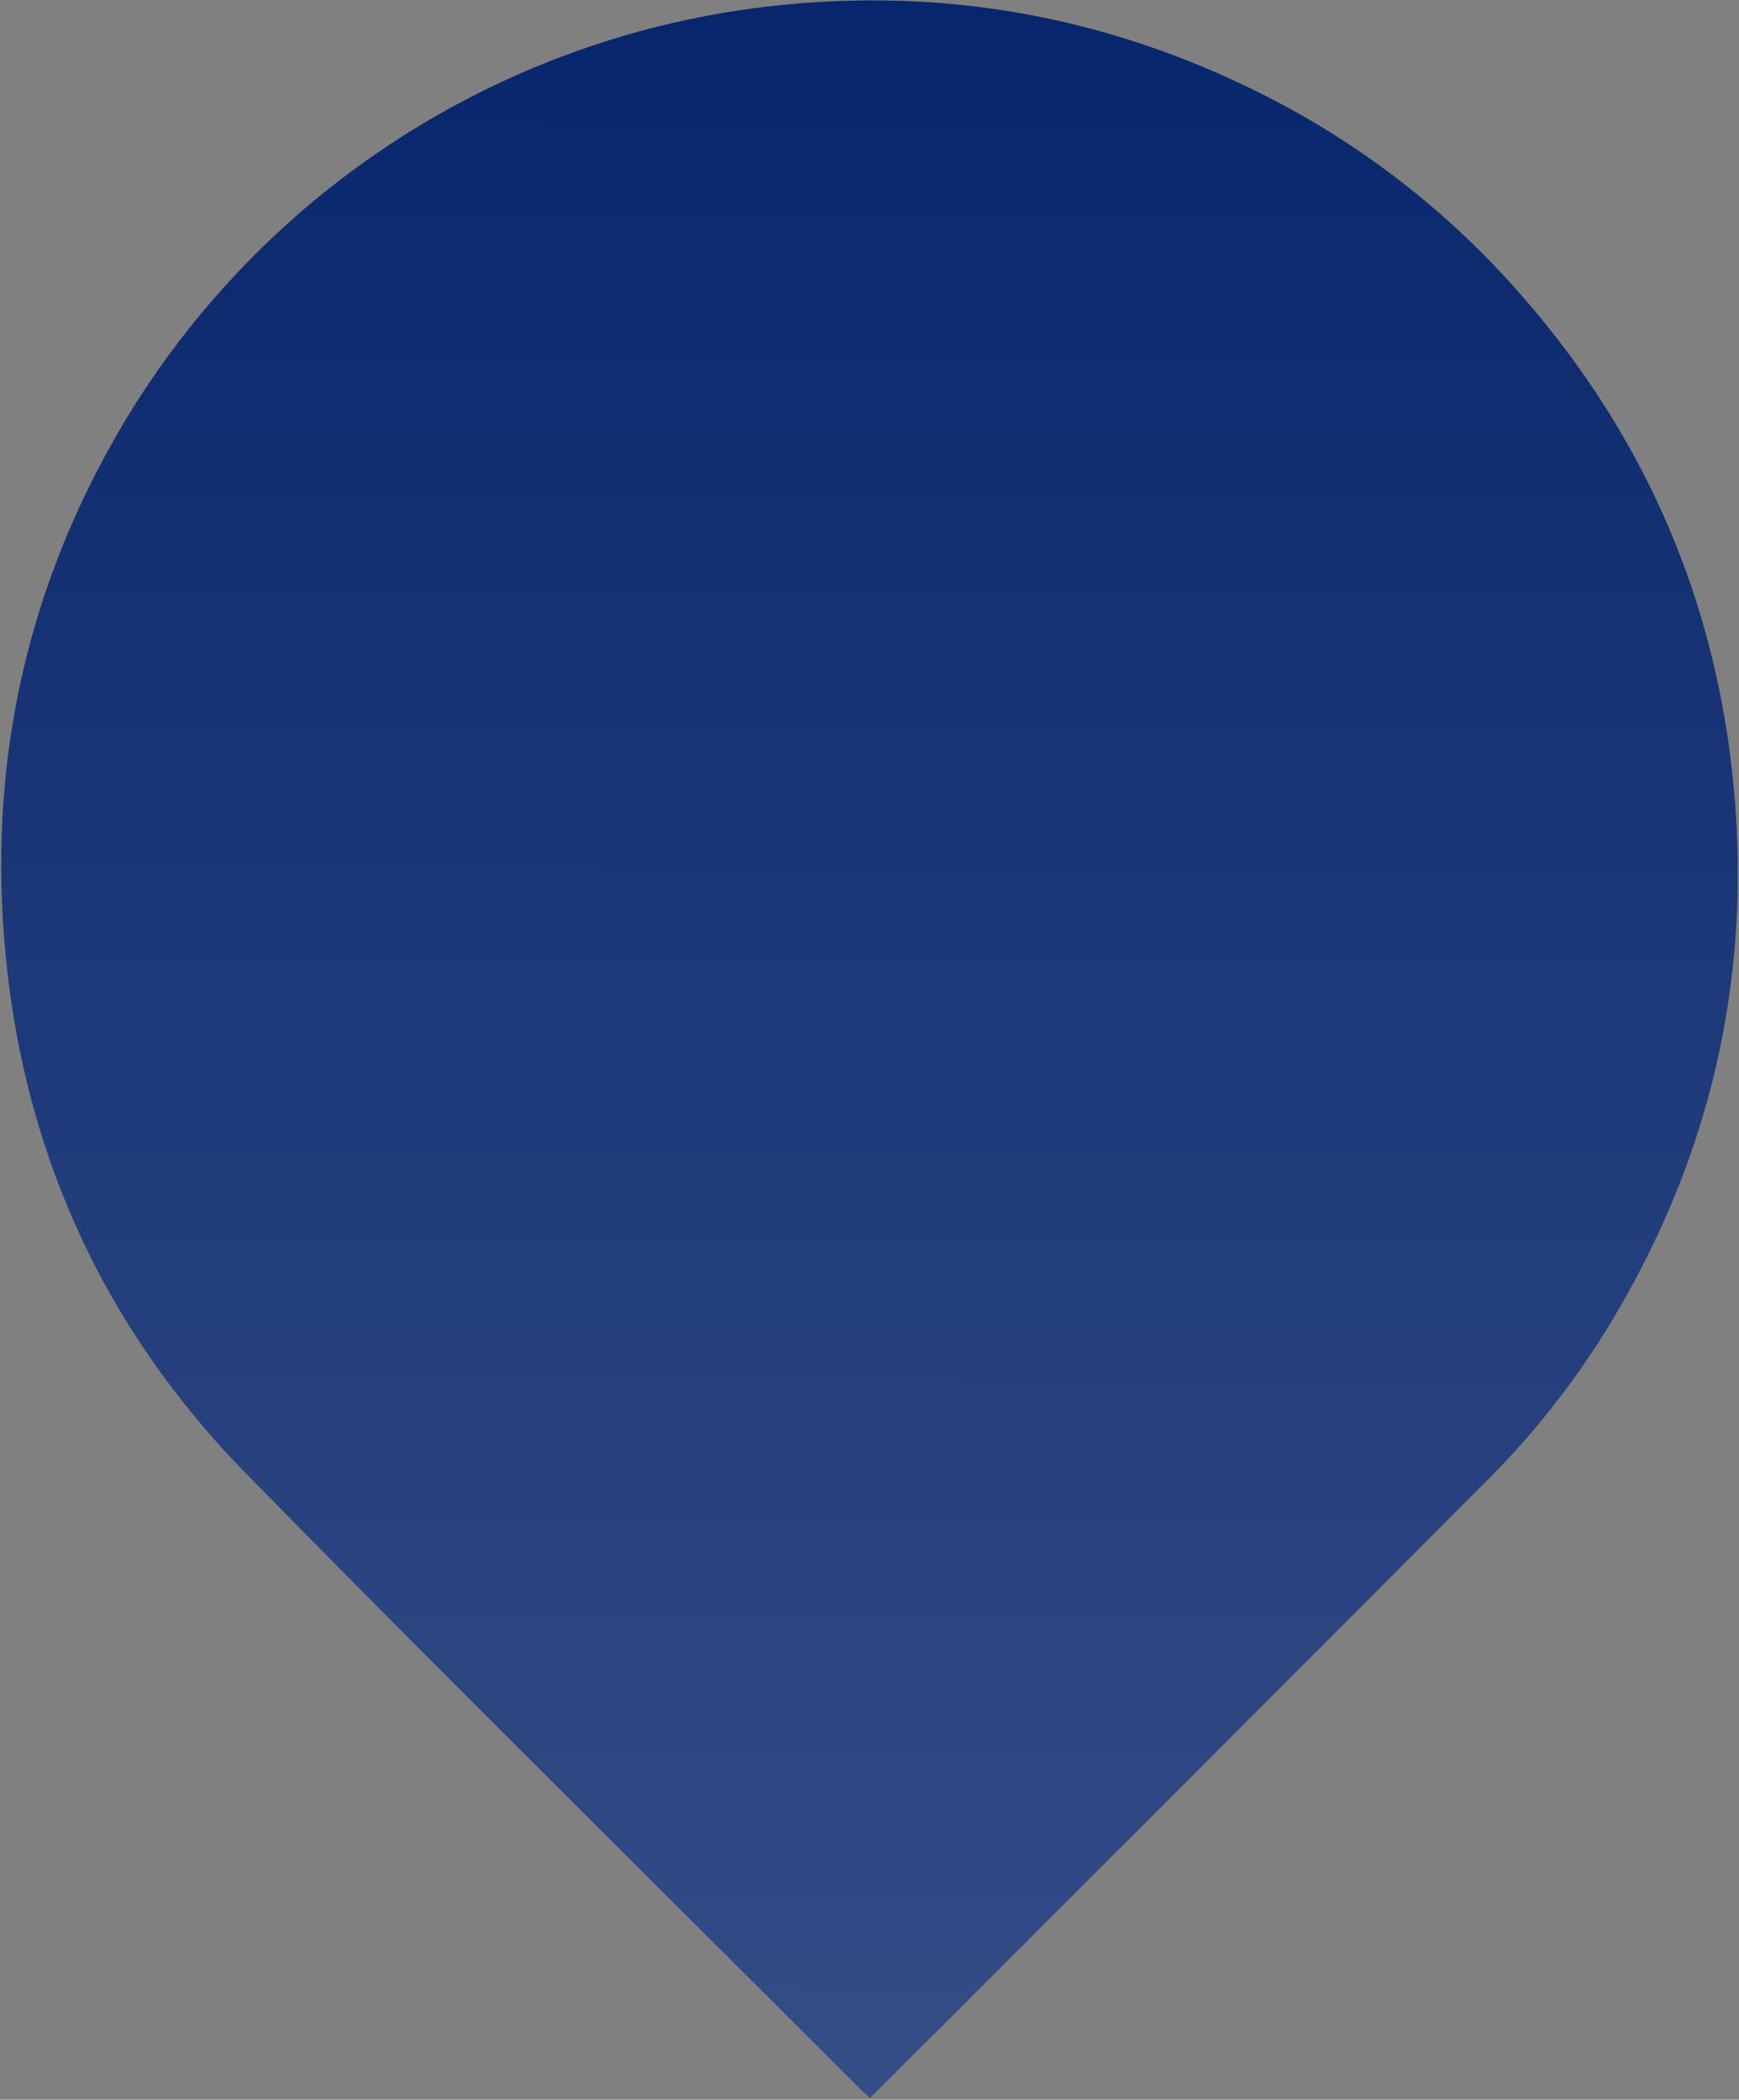 <svg width="512" height="618" fill="none" xmlns="http://www.w3.org/2000/svg"><rect width="100%" height="100%" fill="#808080" stroke="none"/><path d="M256.187 617.487c-1.04-.925-1.817-1.549-2.518-2.249-60.401-60.414-121.265-120.417-181.063-181.384C27.93 388.292 4.196 332.798.767 269.023c-2.876-53.396 9.985-103.025 38.08-148.49a255.217 255.217 0 0 1 79.289-80.192 255.269 255.269 0 0 1 106.114-38.2c53.655-6.548 104.46 2.845 152.415 28.18a249.204 249.204 0 0 1 70.29 55.484c38.368 43.358 59.689 93.891 63.965 151.599 3.954 54.154-8.328 104.683-36.327 151.284a244.4 244.4 0 0 1-36.598 46.876 114408.153 114408.153 0 0 1-181.807 181.923z" fill="#022169"/><path d="M256.187 617.487c-1.04-.925-1.817-1.549-2.518-2.249-60.401-60.414-121.265-120.417-181.063-181.384C27.93 388.292 4.196 332.798.767 269.023c-2.876-53.396 9.985-103.025 38.08-148.49a255.217 255.217 0 0 1 79.289-80.192 255.269 255.269 0 0 1 106.114-38.2c53.655-6.548 104.46 2.845 152.415 28.18a249.204 249.204 0 0 1 70.29 55.484c38.368 43.358 59.689 93.891 63.965 151.599 3.954 54.154-8.328 104.683-36.327 151.284a244.4 244.4 0 0 1-36.598 46.876 114408.153 114408.153 0 0 1-181.807 181.923z" fill="url(#paint0_linear)" fill-opacity=".2"/><defs><linearGradient id="paint0_linear" x1="256.813" y1="618.675" x2="257.503" y2="-108.089" gradientUnits="userSpaceOnUse"><stop stop-color="#fff"/><stop offset="0" stop-color="#fff"/><stop offset=".961" stop-color="#fff" stop-opacity="0"/></linearGradient></defs></svg>
